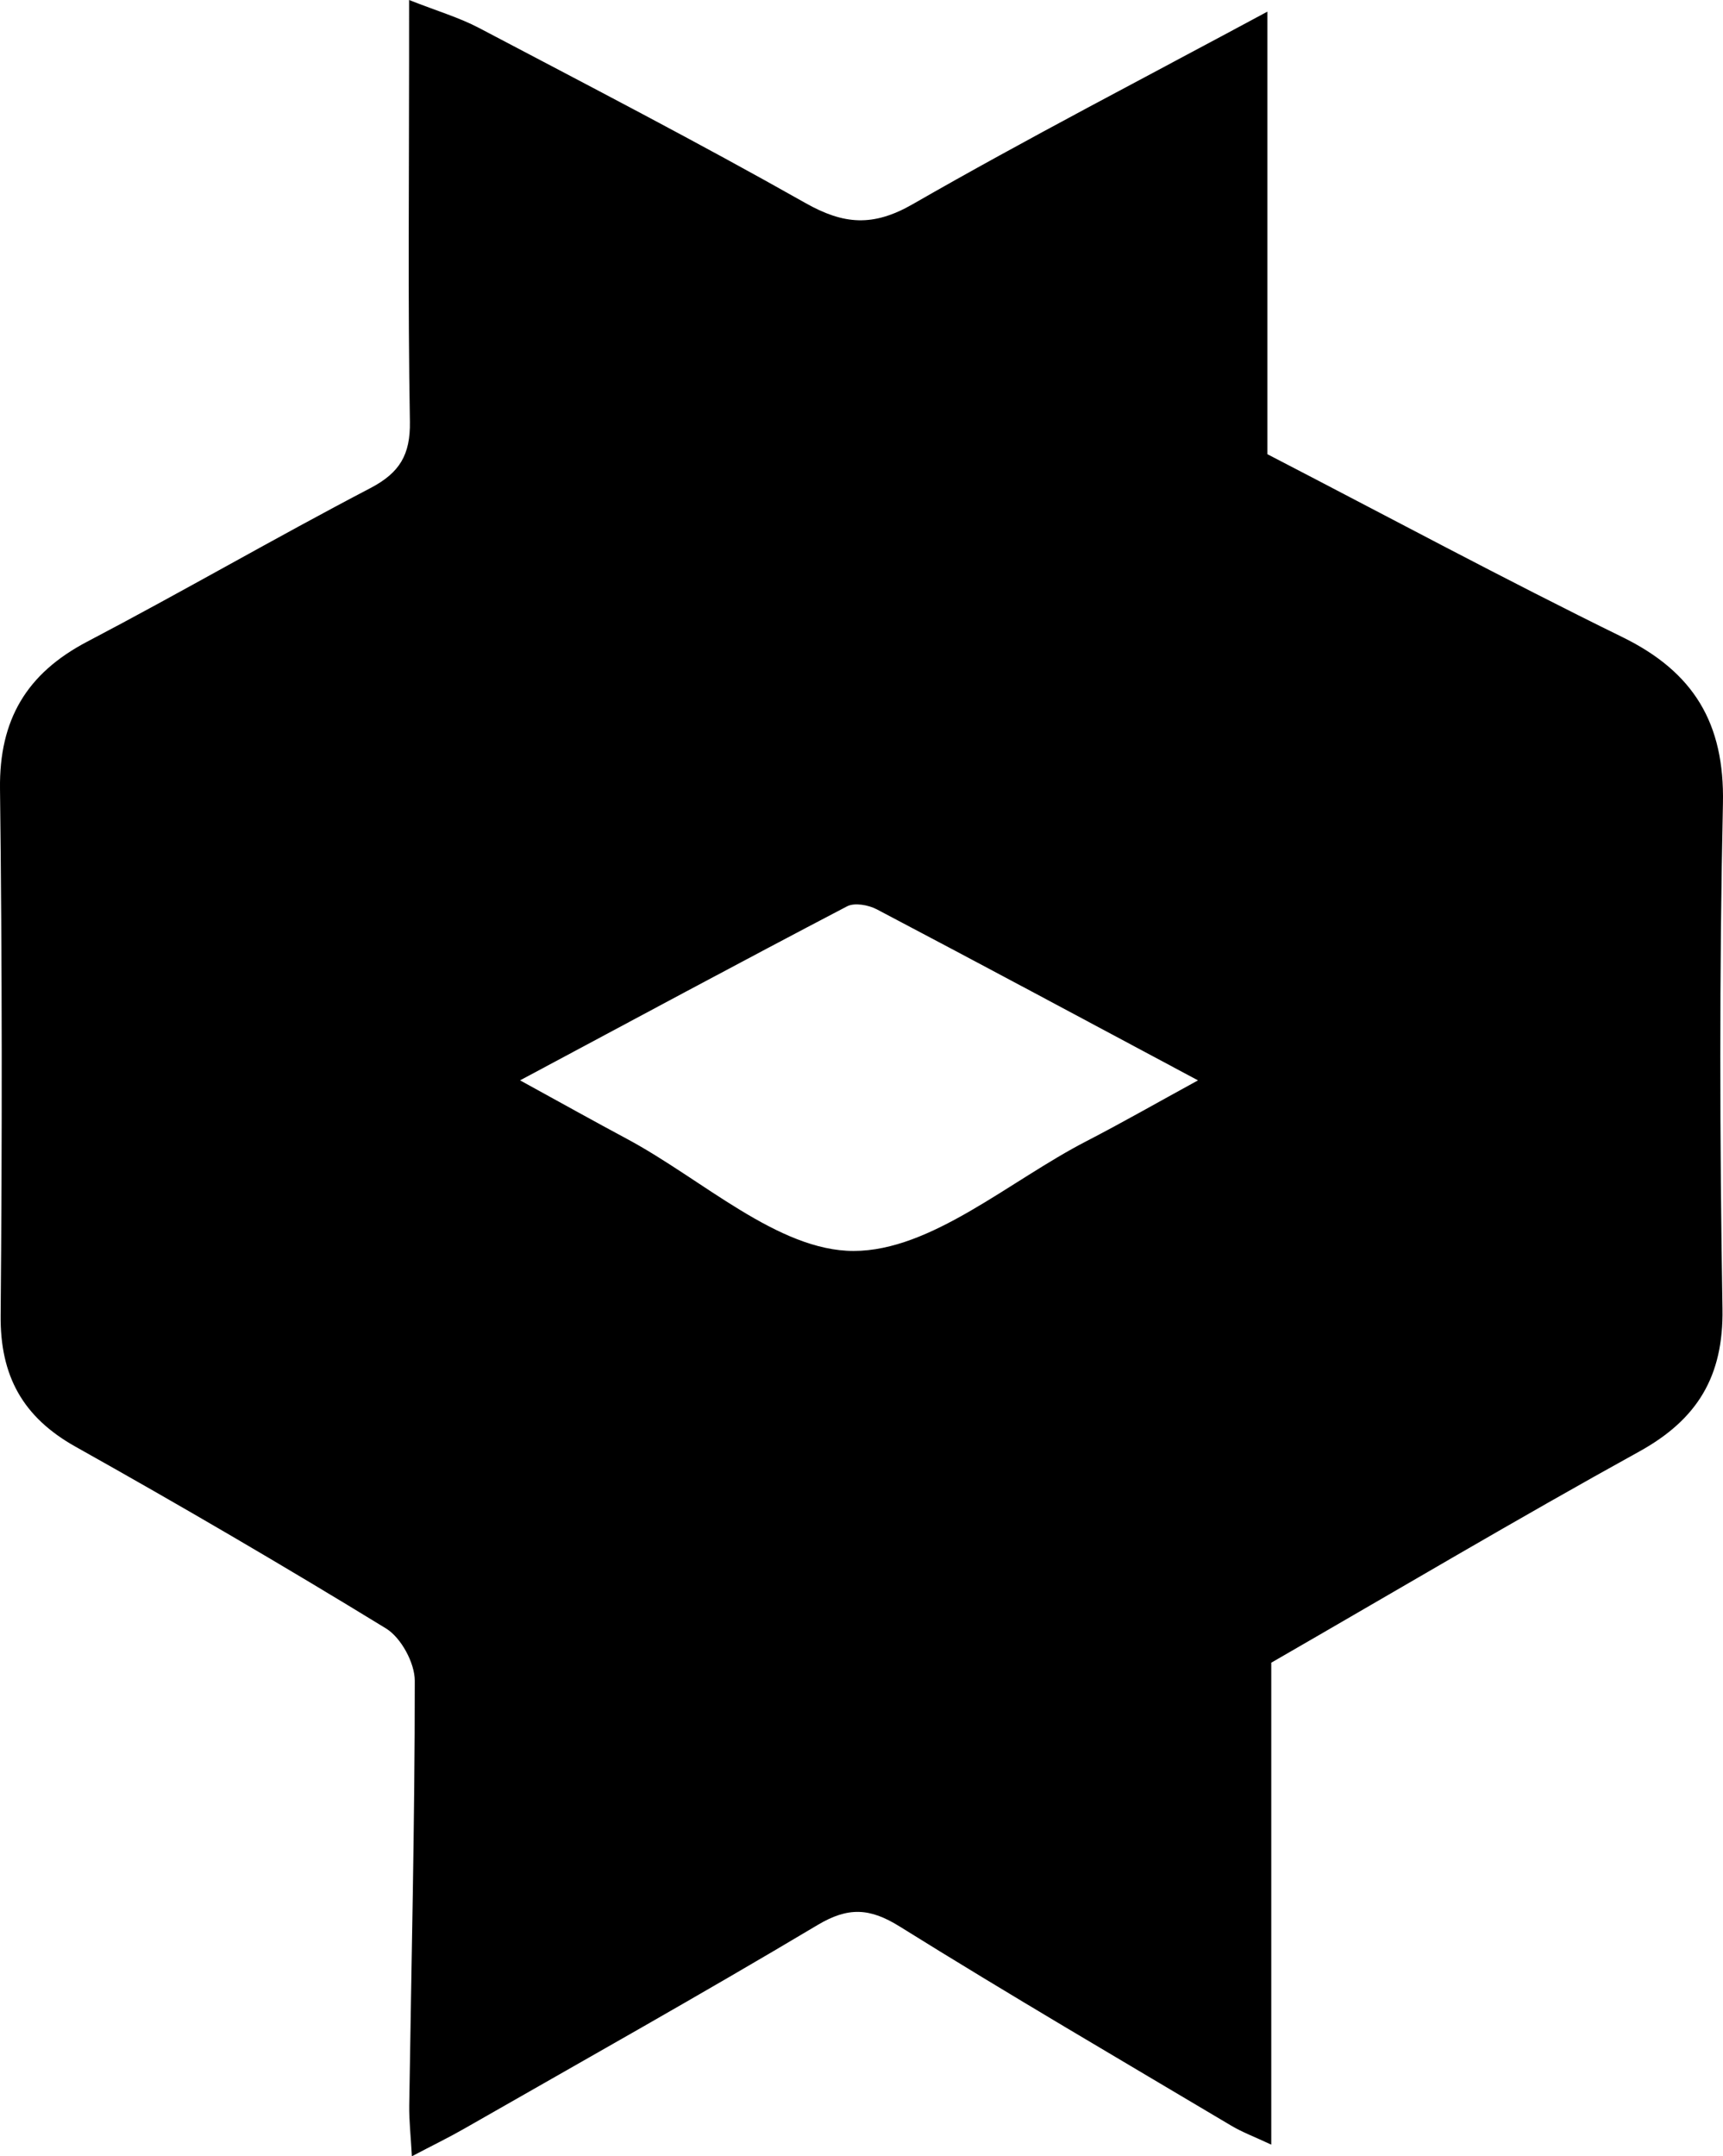<?xml version="1.0" encoding="utf-8"?>
<!-- Generator: Adobe Illustrator 17.0.0, SVG Export Plug-In . SVG Version: 6.00 Build 0)  -->
<!DOCTYPE svg PUBLIC "-//W3C//DTD SVG 1.1//EN" "http://www.w3.org/Graphics/SVG/1.1/DTD/svg11.dtd">
<svg version="1.1" id="Layer_1" xmlns="http://www.w3.org/2000/svg" xmlns:xlink="http://www.w3.org/1999/xlink" x="0px" y="0px"
	 width="160.168px" height="200.427px" viewBox="0 0 160.168 200.427" enable-background="new 0 0 160.168 200.427"
	 xml:space="preserve">
<g id="n2QFnU.tif">
</g>
<path d="M38.029,0c2.625,1.035,4.659,1.629,6.496,2.596c10.158,5.347,20.356,10.629,30.347,16.276
	c3.561,2.013,6.289,2.223,9.972,0.108c10.649-6.115,21.57-11.755,32.967-17.896c0,14.017,0,27.538,0,41.133
	c11.222,5.809,22.016,11.615,33.013,17.007c6.628,3.25,9.499,8.01,9.338,15.46c-0.338,15.651-0.299,31.318-0.043,46.972
	c0.102,6.27-2.326,10.277-7.738,13.266c-11.337,6.259-22.48,12.87-34.206,19.627c0,14.21,0,29.188,0,44.797
	c-1.532-0.719-2.687-1.148-3.729-1.768c-10.297-6.126-20.647-12.17-30.813-18.508c-2.784-1.736-4.787-1.836-7.641-0.134
	c-10.859,6.478-21.892,12.664-32.87,18.944c-1.406,0.804-2.866,1.514-4.834,2.547c-0.105-1.919-0.267-3.326-0.246-4.731
	c0.195-13.157,0.521-26.313,0.515-39.469c-0.001-1.658-1.274-4.004-2.674-4.861c-9.505-5.823-19.138-11.446-28.863-16.895
	c-4.908-2.75-7.01-6.584-6.96-12.188c0.144-16.323,0.142-32.65-0.059-48.972c-0.079-6.399,2.464-10.709,8.095-13.662
	c8.84-4.635,17.48-9.651,26.326-14.275c2.723-1.423,3.734-3.09,3.681-6.184c-0.191-11.158-0.075-22.321-0.075-33.482
	C38.029,4.075,38.029,2.443,38.029,0z M48.344,100.42c3.895,2.136,6.9,3.816,9.934,5.44c7.018,3.758,14.051,10.42,21.076,10.417
	c7.219-0.003,14.451-6.495,21.647-10.207c3.263-1.683,6.451-3.51,10.363-5.649c-10.562-5.642-20.188-10.811-29.857-15.897
	c-0.777-0.409-2.069-0.644-2.766-0.279C68.811,89.44,58.942,94.753,48.344,100.42z"/>
</svg>
